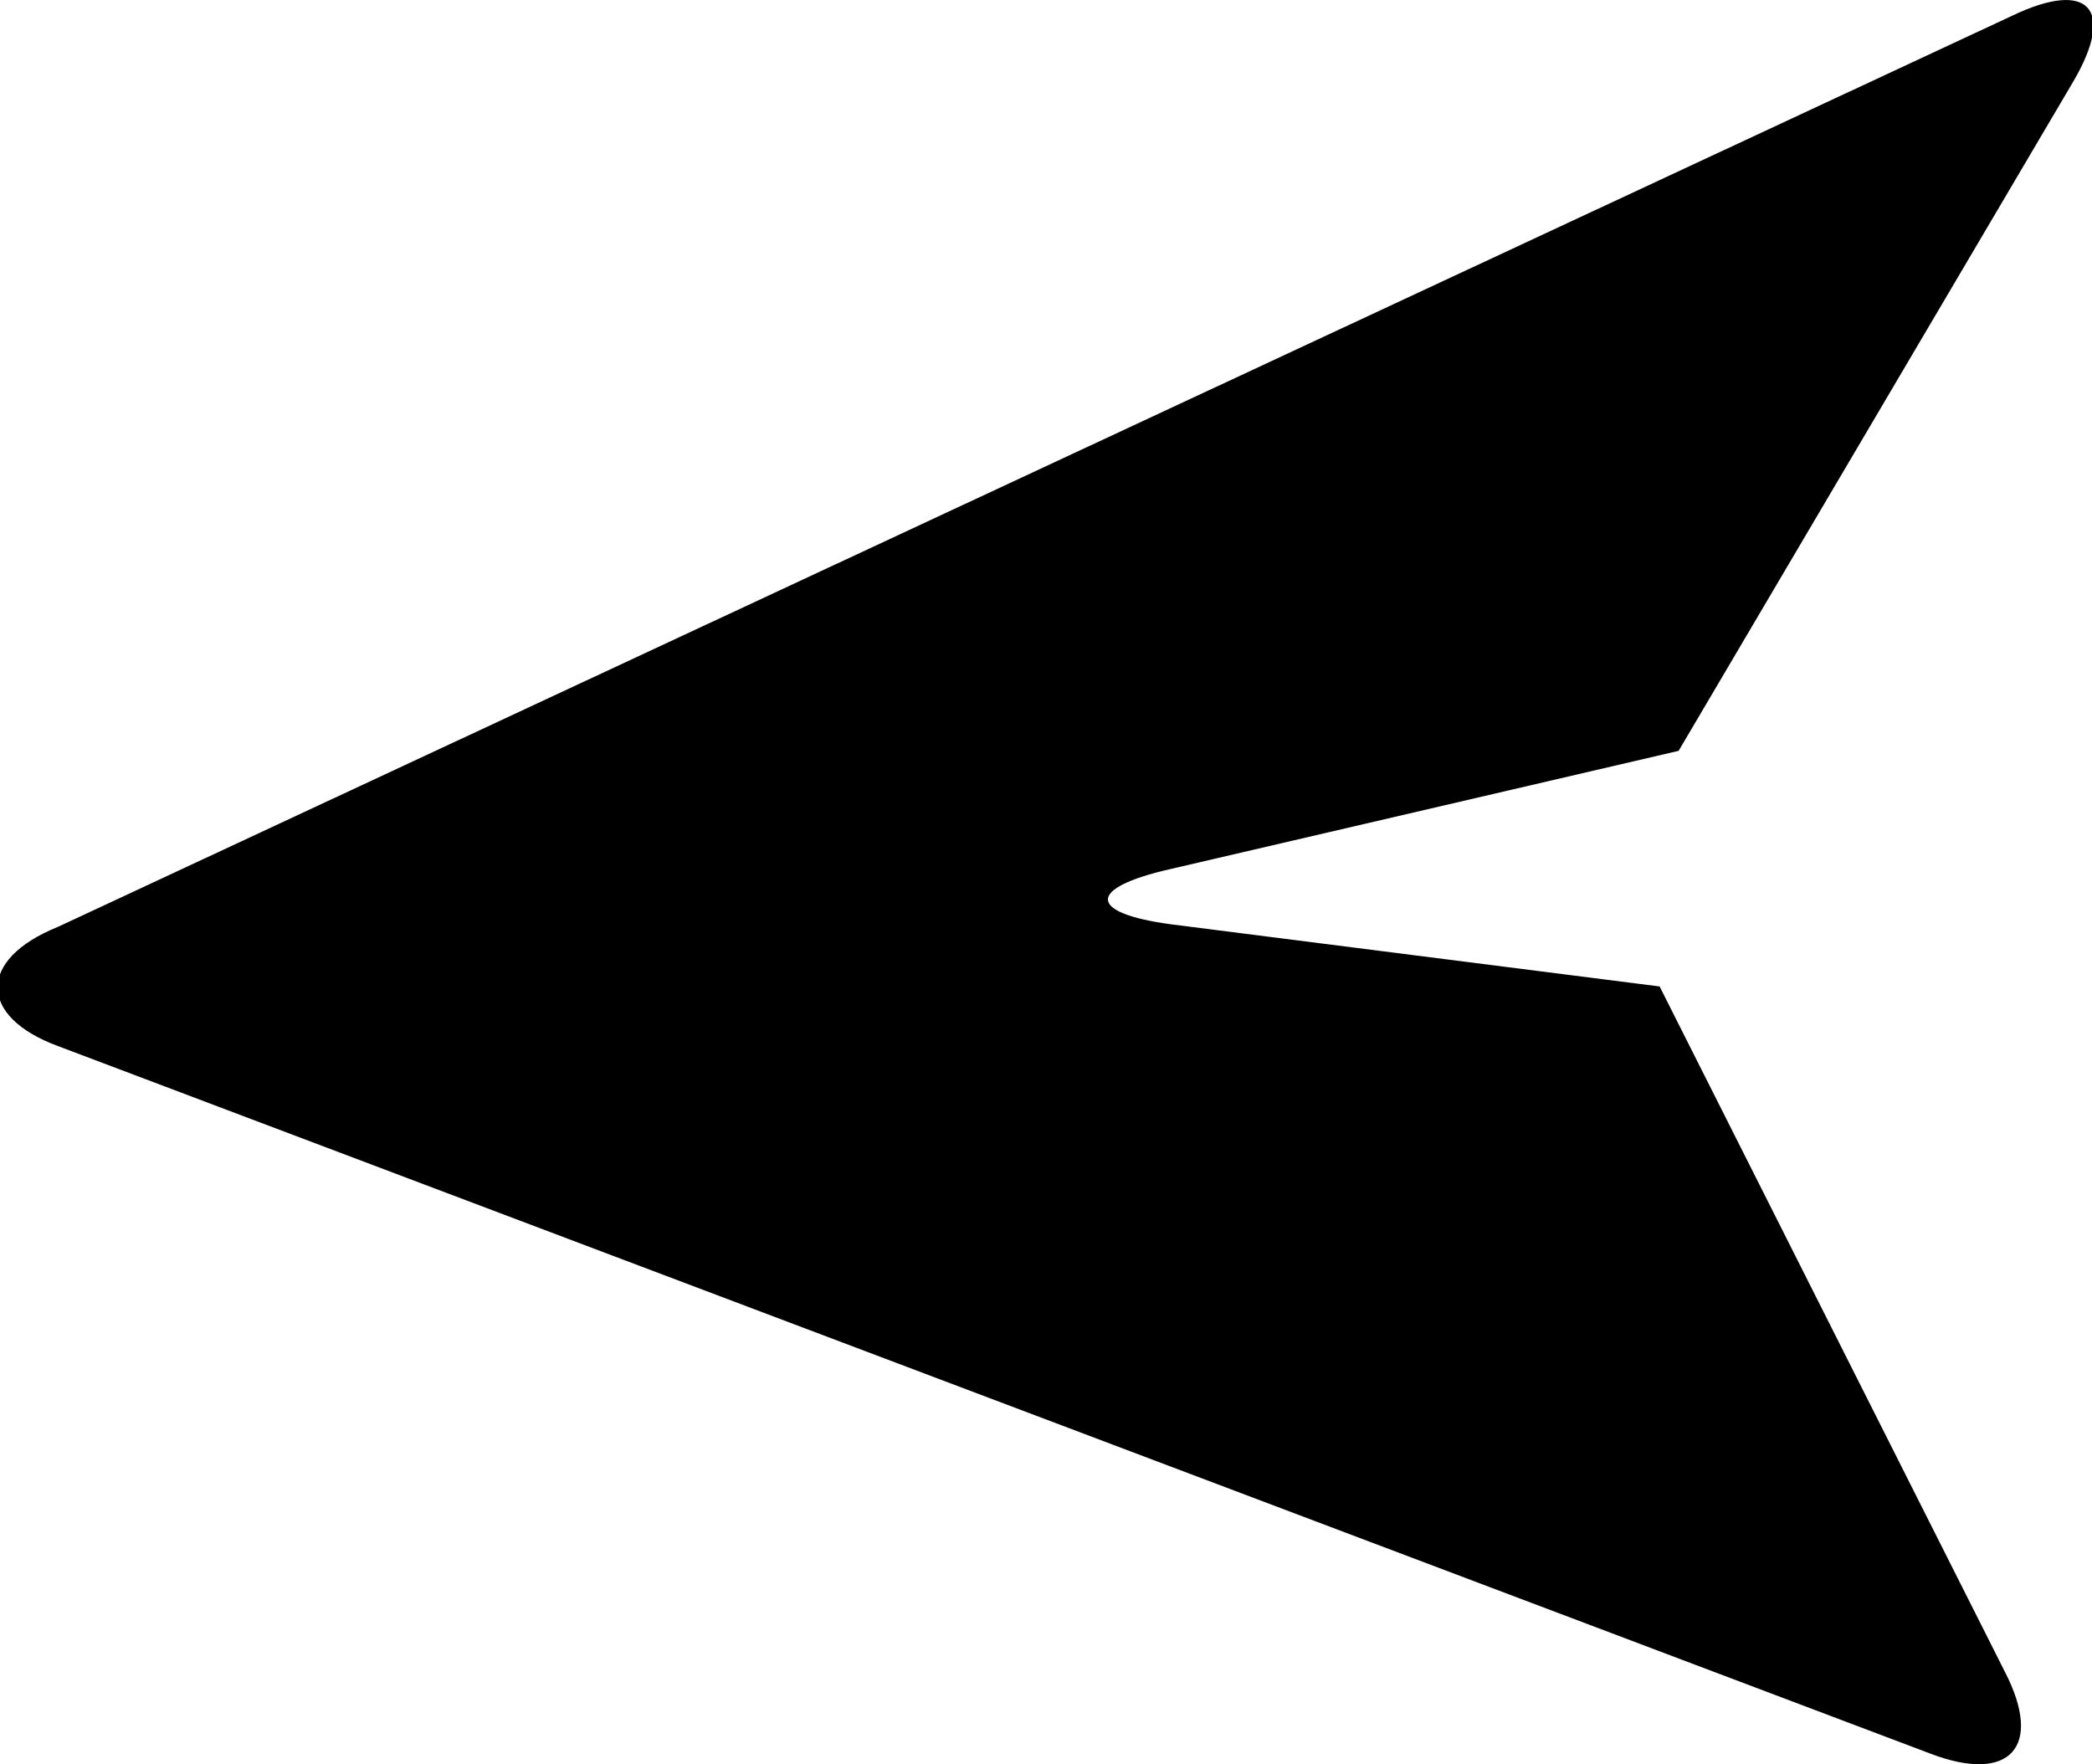 <svg id="Layer_1" data-name="Layer 1" xmlns="http://www.w3.org/2000/svg" viewBox="0 0 24.24 20.44"><g id="black-mouse-pointer"><path id="Path_96" data-name="Path 96" d="M291.65,383.34l5.66.72,4,7.94c.45.87.06,1.3-.86.95l-21.7-8.2c-.92-.34-.94-1,0-1.38l22.65-10.56c.88-.42,1.2-.08.7.77l-4.57,7.75-5.89,1.37C290.67,382.92,290.68,383.21,291.65,383.34Z" transform="translate(-278.08 -372.63)"/></g></svg>